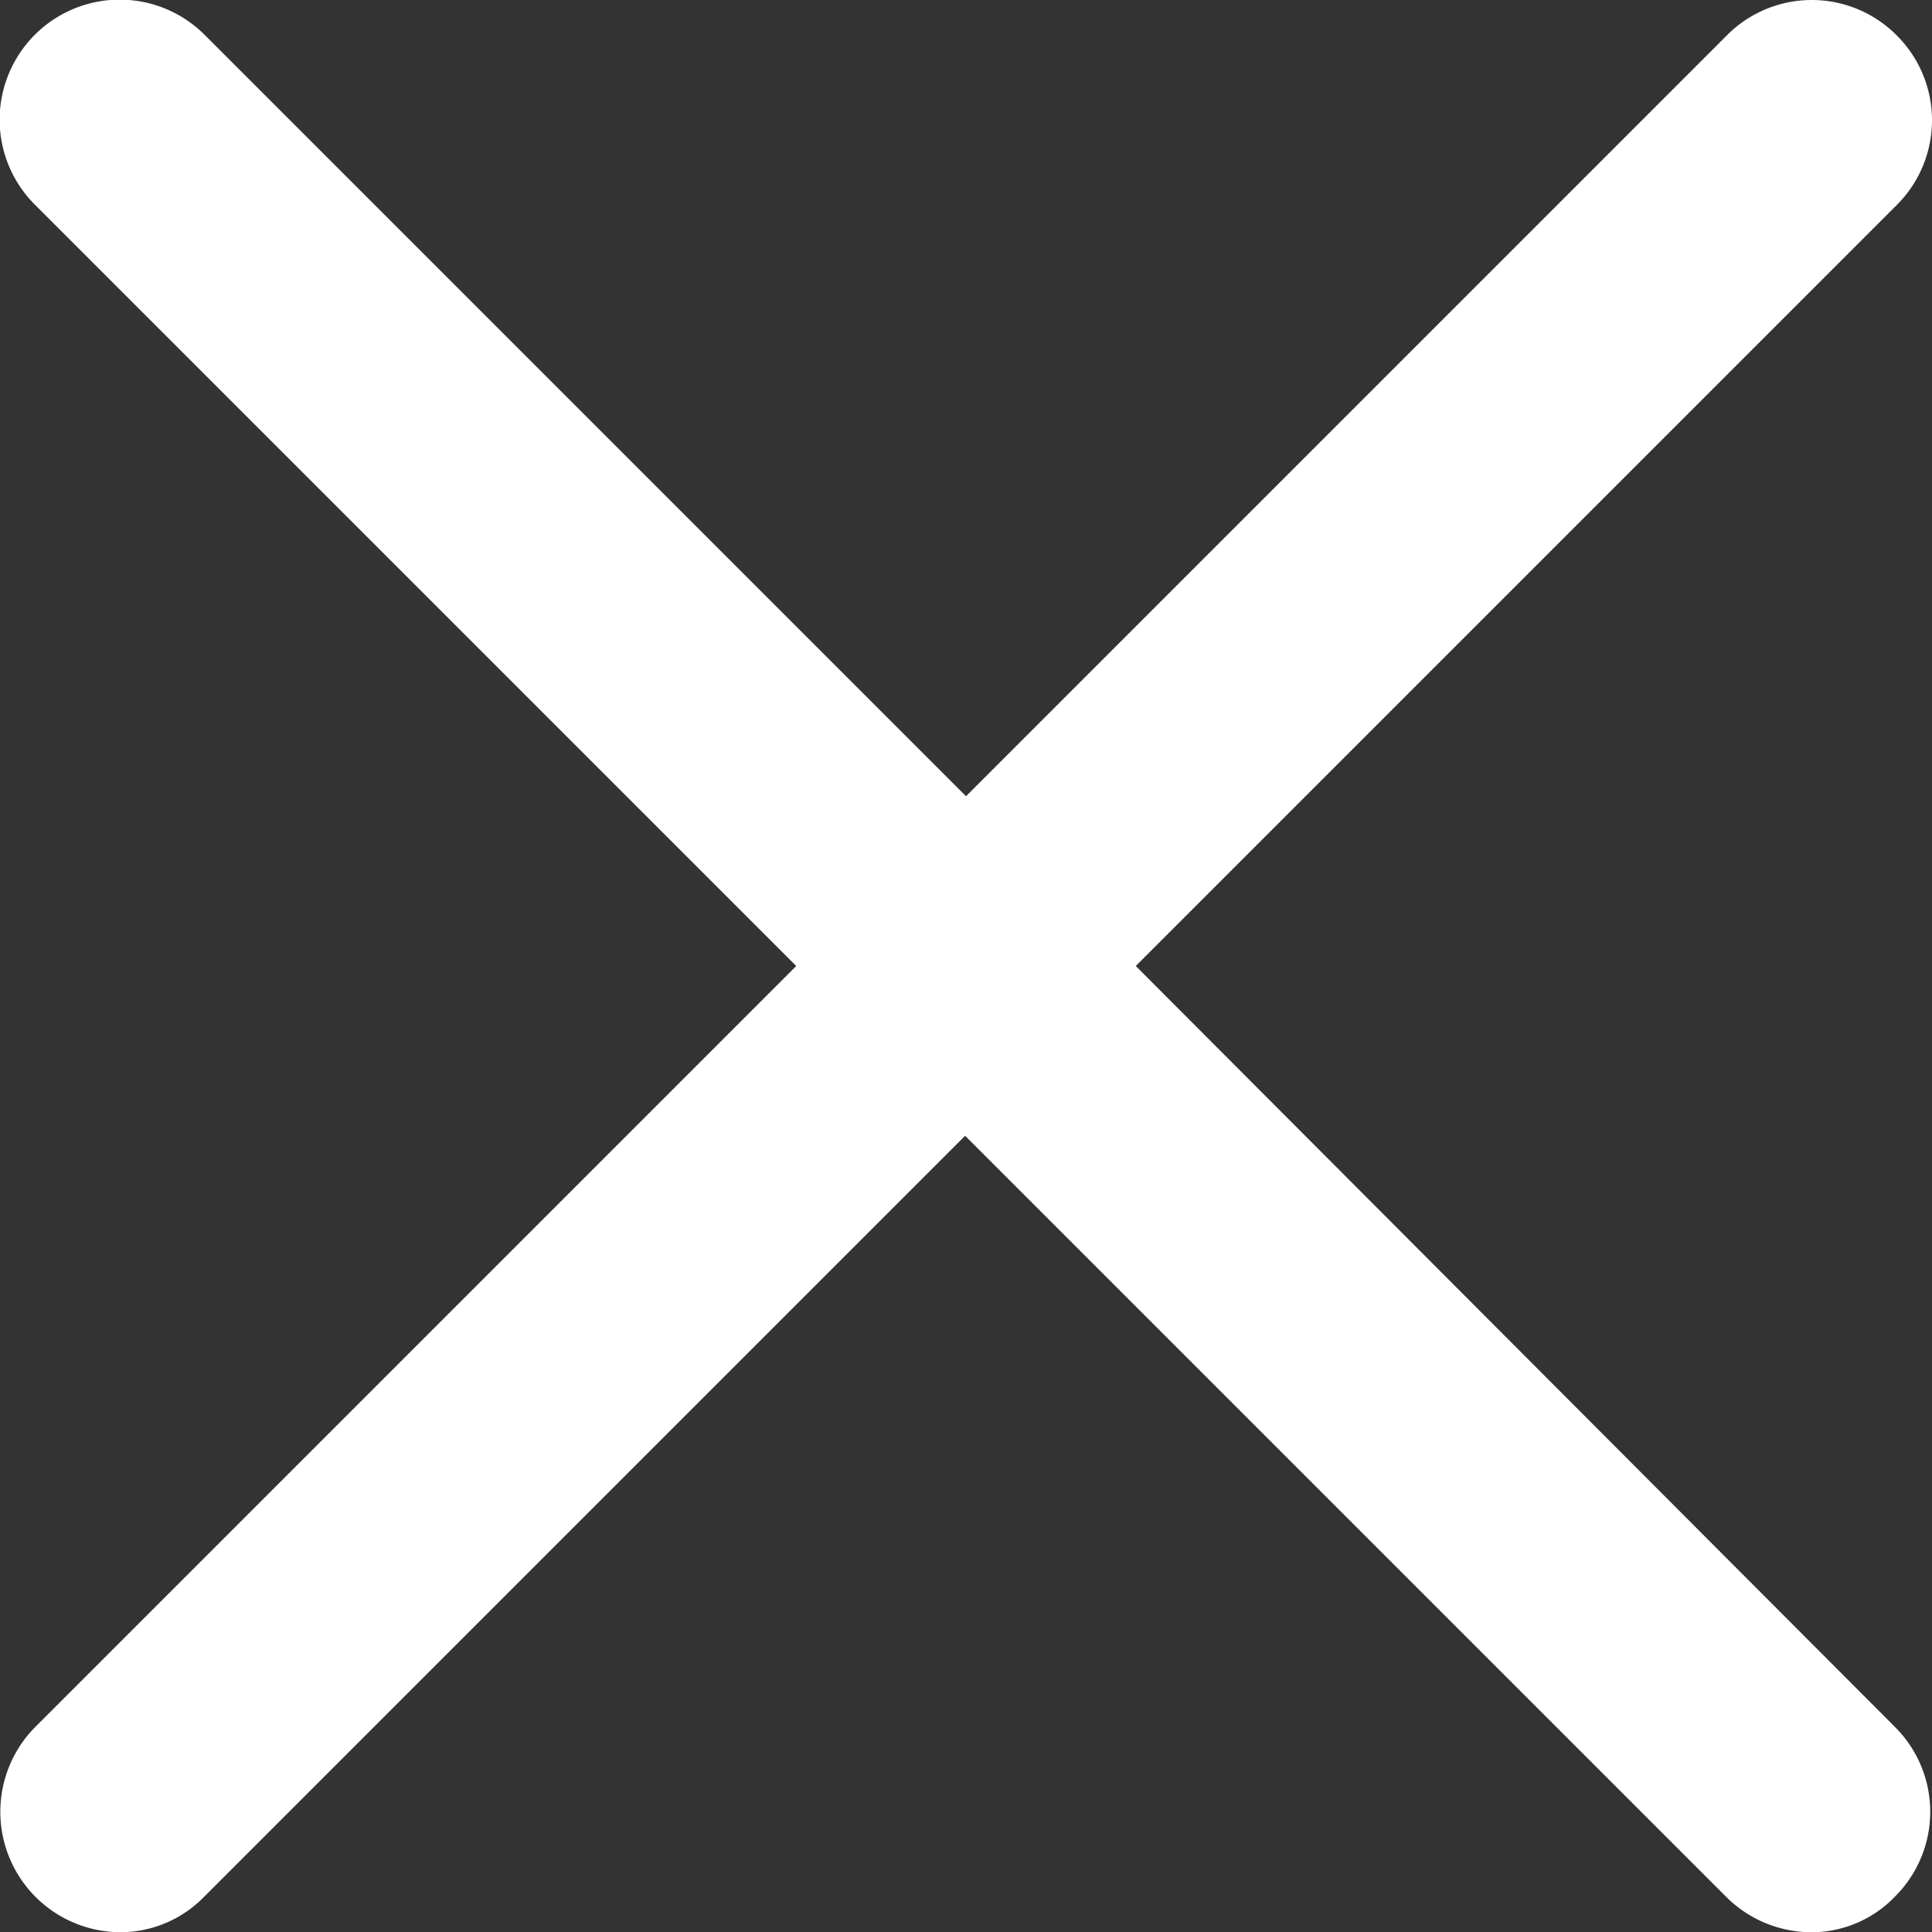 <svg xmlns="http://www.w3.org/2000/svg" viewBox="298.925 2210.925 217.35 217.375">
  <rect x="298.925" y="2210.925" width="217.35" height="217.375" fill="#333333" stroke="none"/>
  <defs>
    <style>
      .cls-1 {
        fill: #fff;
      }
    </style>
  </defs>
  <path id="Path_48" data-name="Path 48" class="cls-1" d="M342.3,132.9a13.46,13.46,0,0,0-19.1,0l-85.6,85.6L152,132.9A13.506,13.506,0,1,0,132.9,152l85.6,85.6-85.6,85.6a13.55,13.55,0,0,0,9.5,23.1,13.173,13.173,0,0,0,9.5-4l85.6-85.6,85.6,85.6a13.588,13.588,0,0,0,9.5,4,13.01,13.01,0,0,0,9.5-4,13.46,13.46,0,0,0,0-19.1l-85.4-85.6L342.3,152A13.46,13.46,0,0,0,342.3,132.9Z" transform="translate(170 2082)"/>
</svg>

